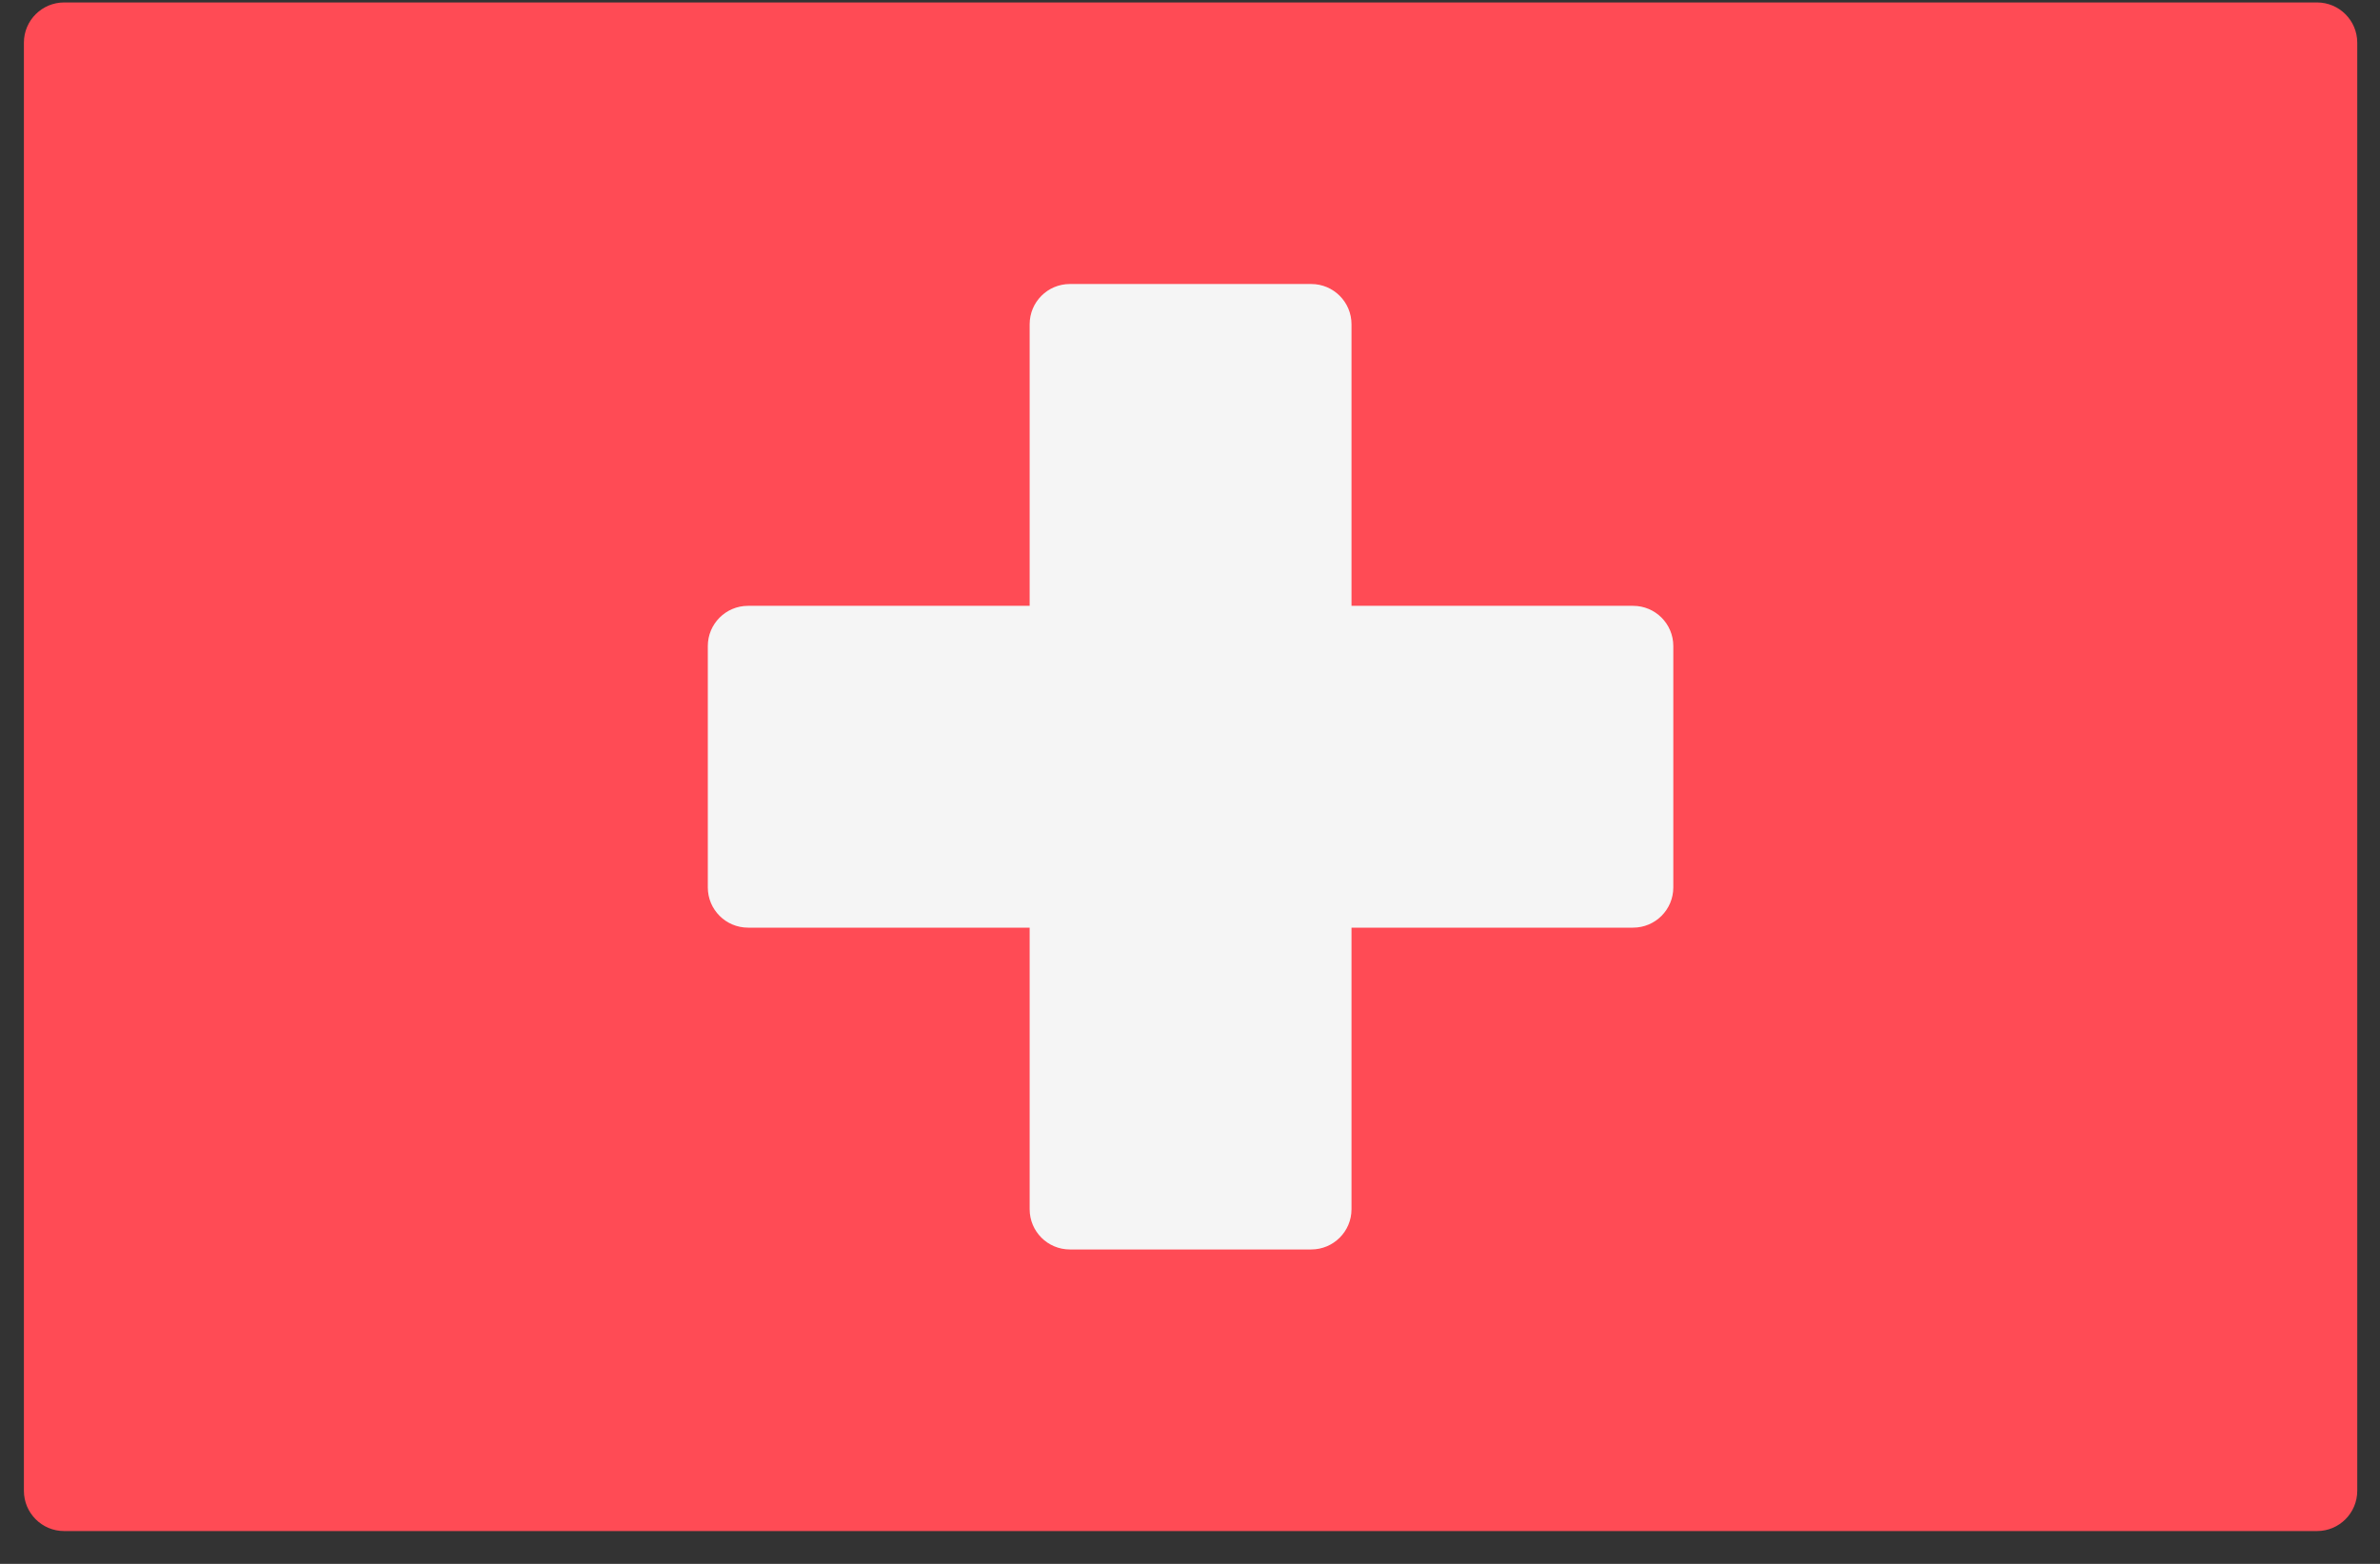 <svg width="70" height="46" viewBox="0 0 70 46" fill="none" xmlns="http://www.w3.org/2000/svg">
<rect x="0" y="0" width="70" height="46" fill="#333333" stroke="none"/>
<path d="M68.147 45.035H1.887C1.233 45.035 0.703 44.505 0.703 43.851V1.255C0.703 0.602 1.233 0.072 1.887 0.072H68.147C68.801 0.072 69.331 0.602 69.331 1.255V43.851C69.331 44.505 68.801 45.035 68.147 45.035Z" fill="#FF4B55"/>
<path d="M48.032 17.82H39.75V9.538C39.75 8.884 39.22 8.354 38.566 8.354H31.467C30.813 8.354 30.284 8.884 30.284 9.538V17.82H22.001C21.348 17.82 20.818 18.35 20.818 19.004V26.103C20.818 26.756 21.348 27.286 22.001 27.286H30.284V35.569C30.284 36.222 30.813 36.752 31.467 36.752H38.566C39.22 36.752 39.75 36.222 39.75 35.569V27.286H48.032C48.686 27.286 49.215 26.756 49.215 26.103V19.003C49.215 18.35 48.686 17.82 48.032 17.82Z" fill="#F5F5F5"/>
</svg>
